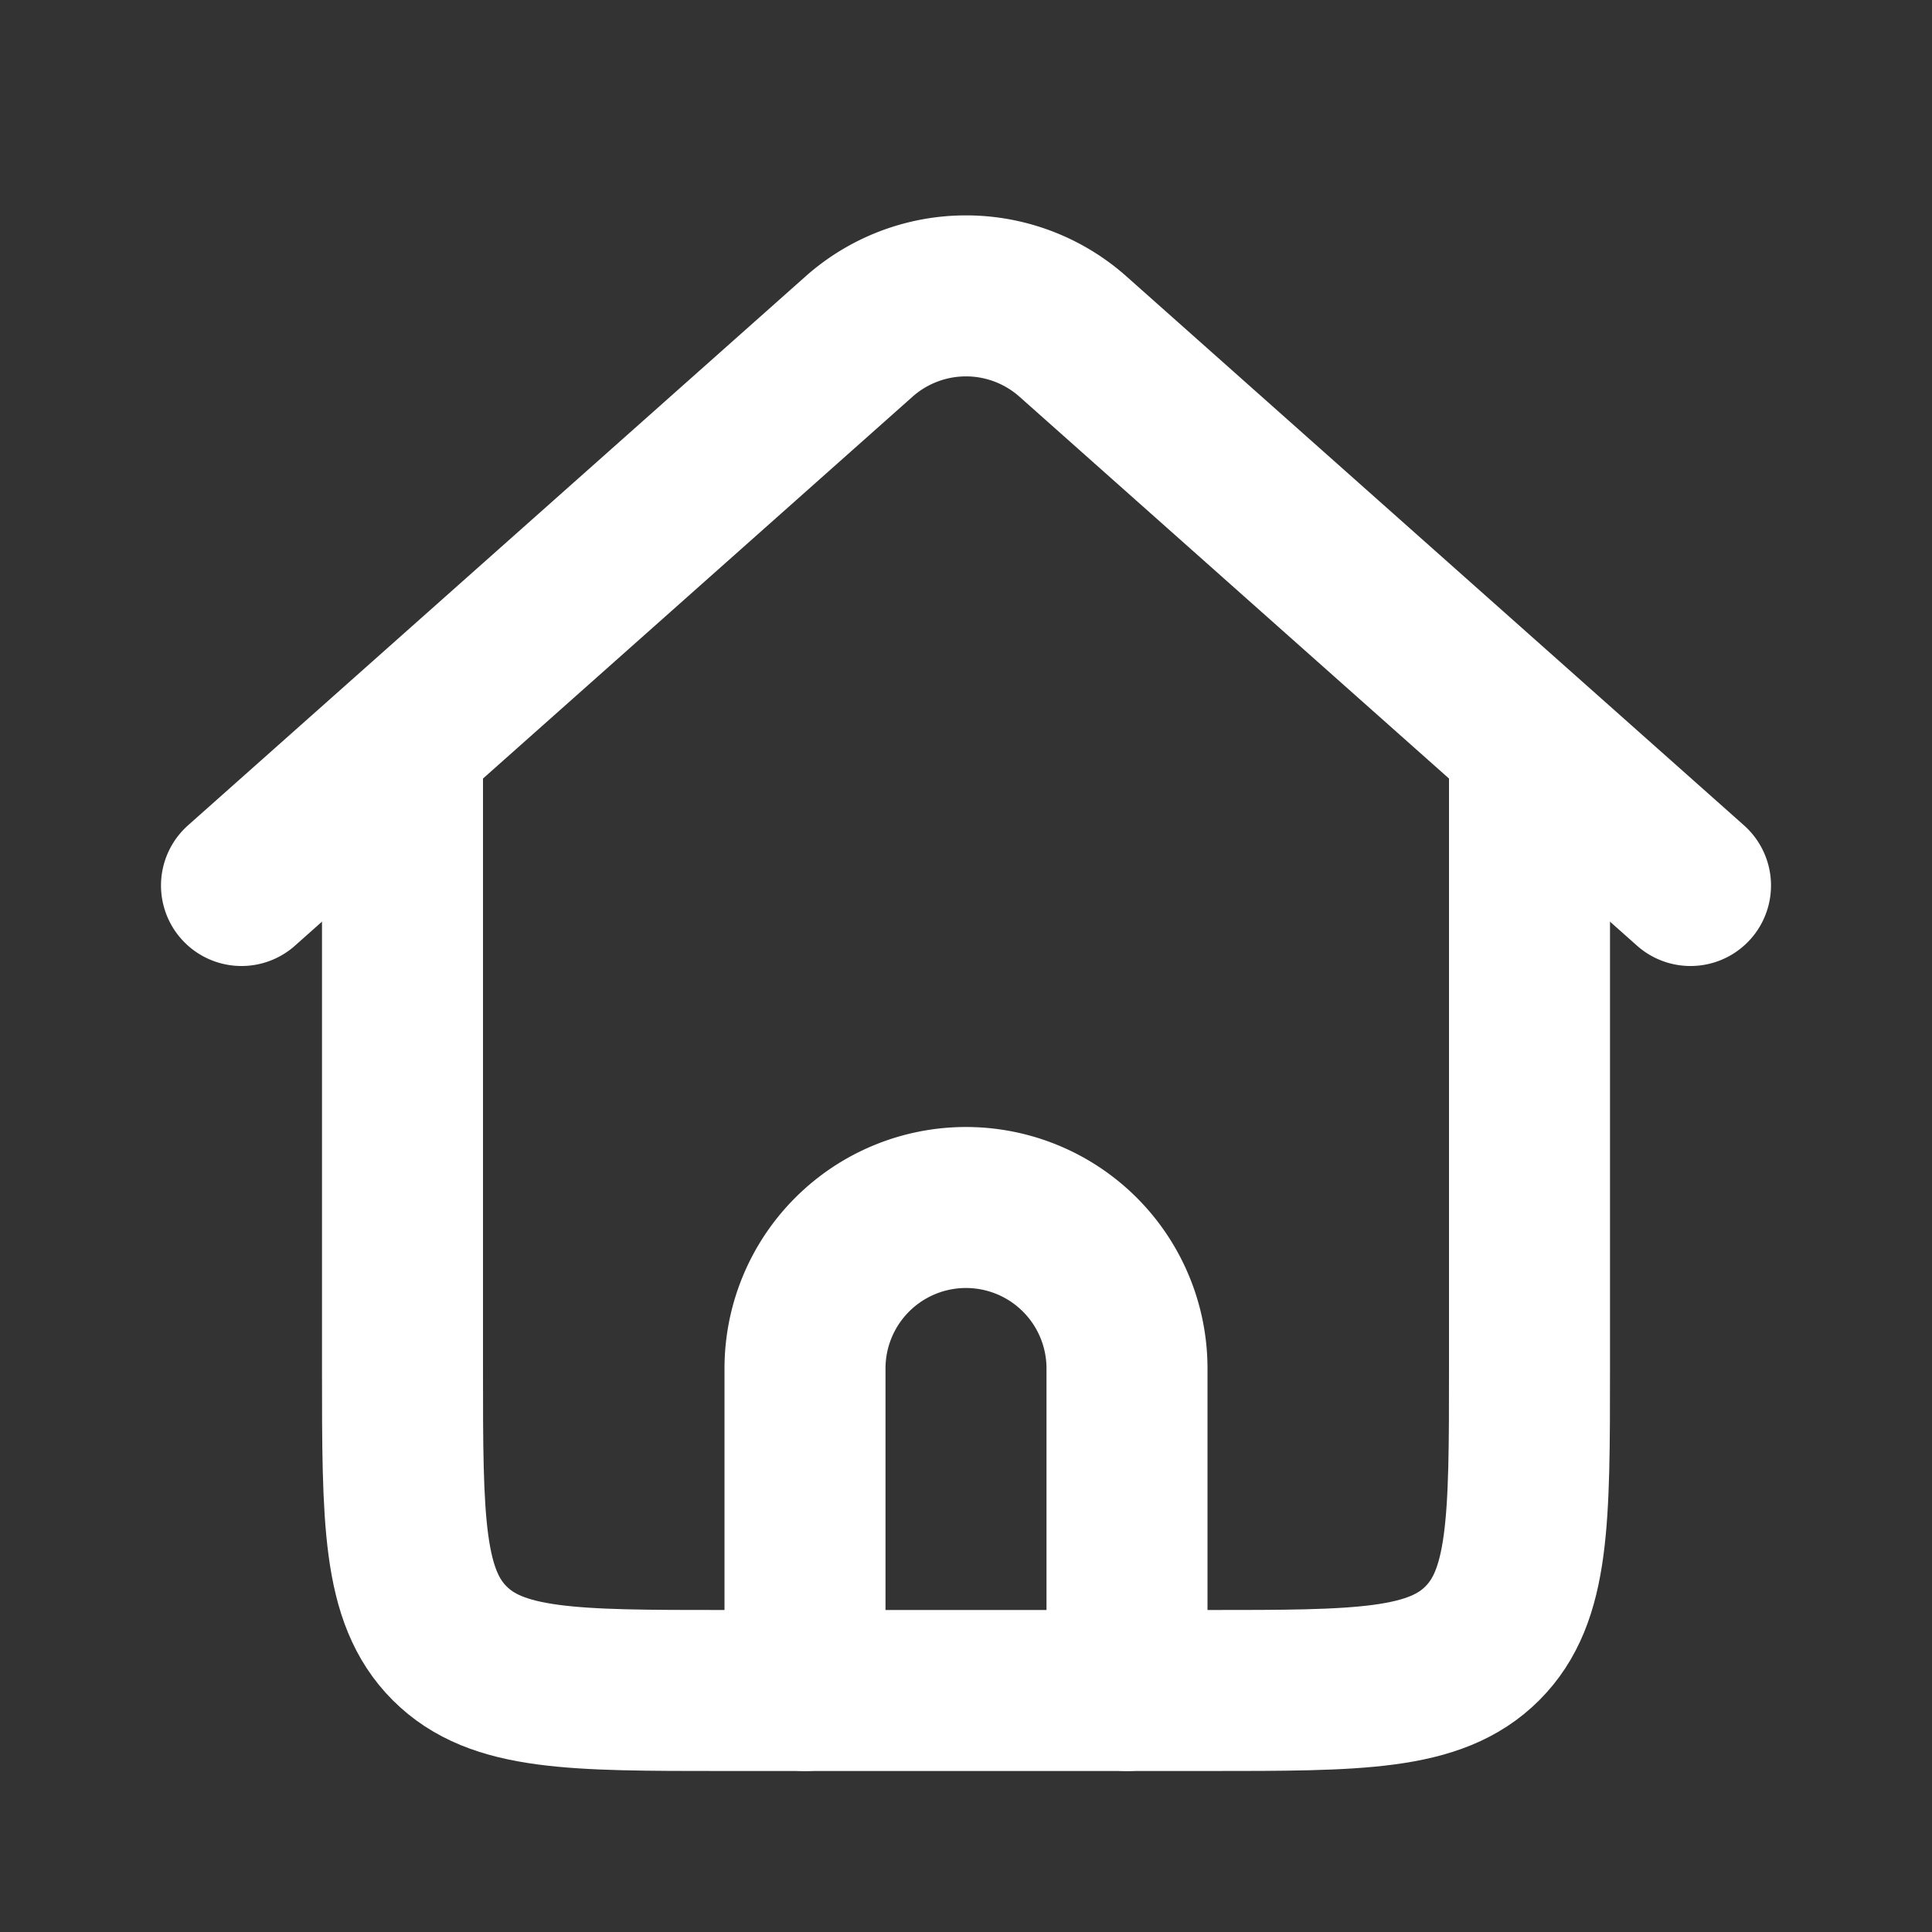 <svg xmlns="http://www.w3.org/2000/svg" width="22" height="22" fill="none" viewBox="0 0 24 24"><rect x="0" y="0" width="24" height="24" fill="#333333" stroke="none"/><path stroke="#fff" stroke-linejoin="round" stroke-width="2" d="M19 9v8c0 1.886 0 2.828-.586 3.414C17.828 21 16.886 21 15 21H9c-1.886 0-2.828 0-3.414-.586C5 19.828 5 18.886 5 17V9"/><path stroke="#fff" stroke-linecap="round" stroke-linejoin="round" stroke-width="2" d="m3 11 4.5-4 3.171-2.819a2 2 0 0 1 2.658 0L16.5 7l4.5 4M10 21v-4a2 2 0 0 1 2-2v0a2 2 0 0 1 2 2v4"/></svg>